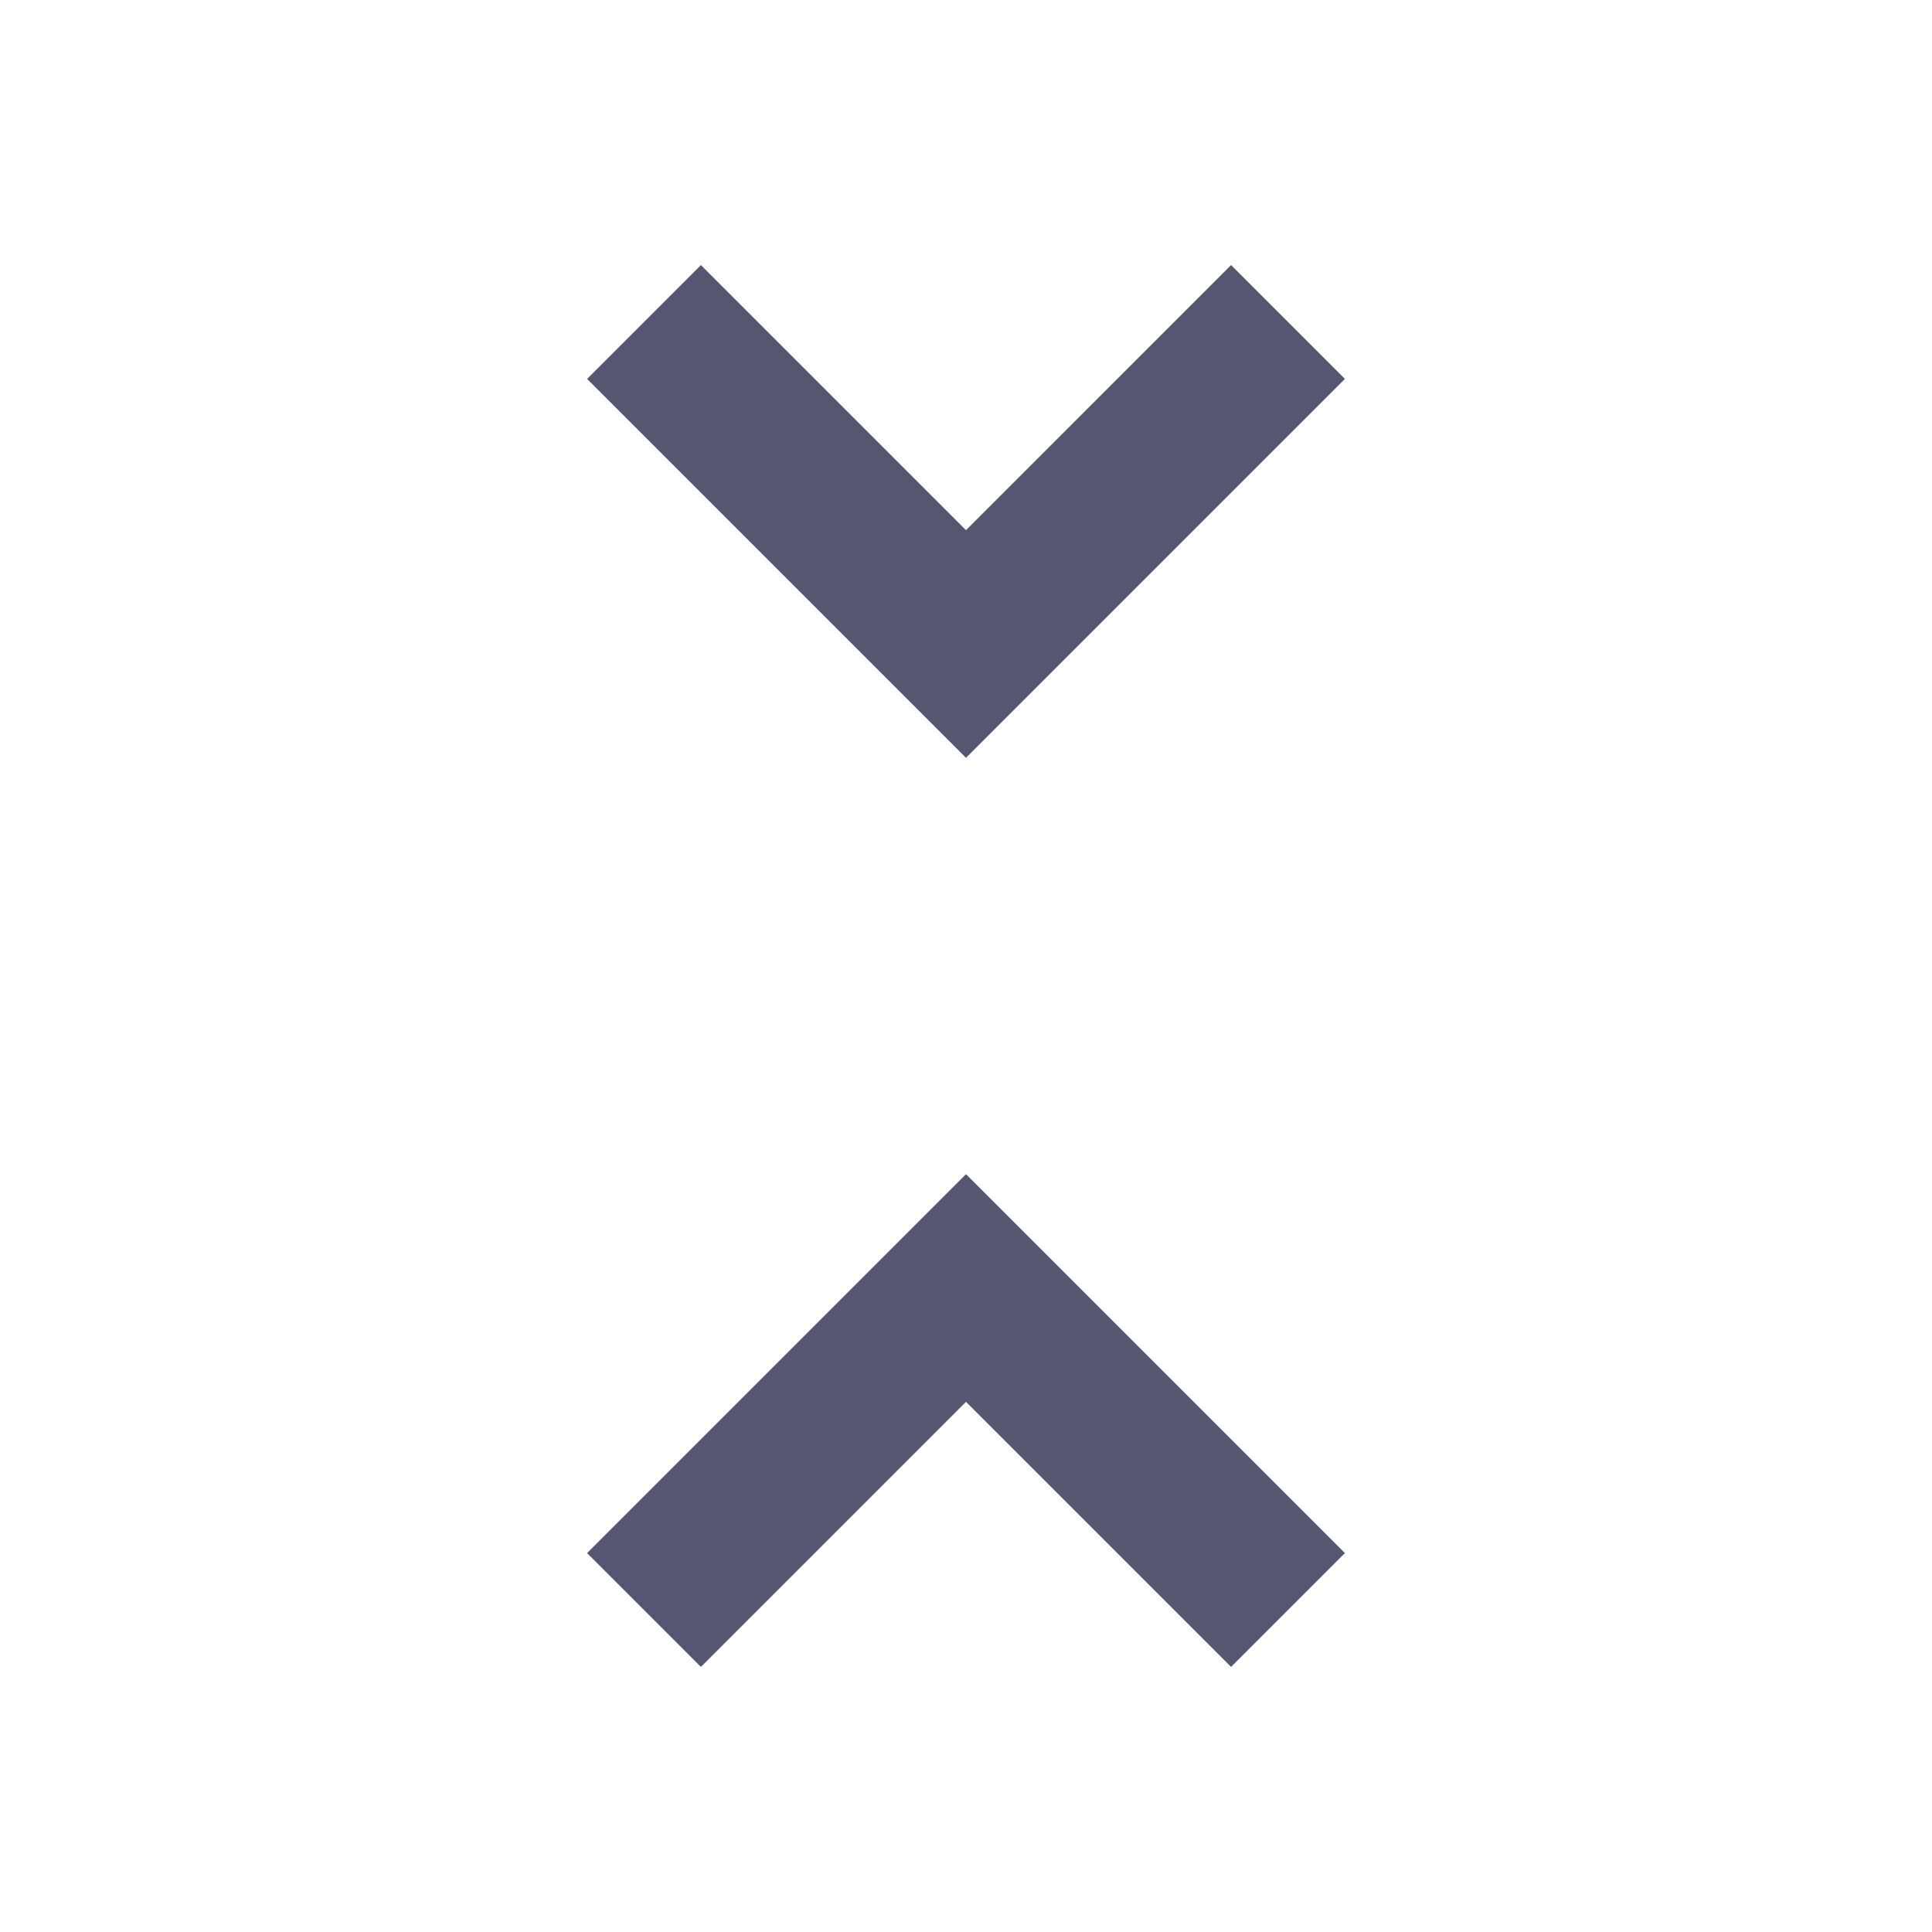 <svg width="24" height="24" viewBox="0 0 24 24" fill="none" xmlns="http://www.w3.org/2000/svg">
<path d="M12 8L11.293 8.707L12 9.414L12.707 8.707L12 8ZM12 16L12.707 15.293L12 14.586L11.293 15.293L12 16ZM7.293 4.707L11.293 8.707L12.707 7.293L8.707 3.293L7.293 4.707ZM12.707 8.707L16.707 4.707L15.293 3.293L11.293 7.293L12.707 8.707ZM8.707 20.707L12.707 16.707L11.293 15.293L7.293 19.293L8.707 20.707ZM11.293 16.707L15.293 20.707L16.707 19.293L12.707 15.293L11.293 16.707Z" fill="#555770"/>
</svg>
